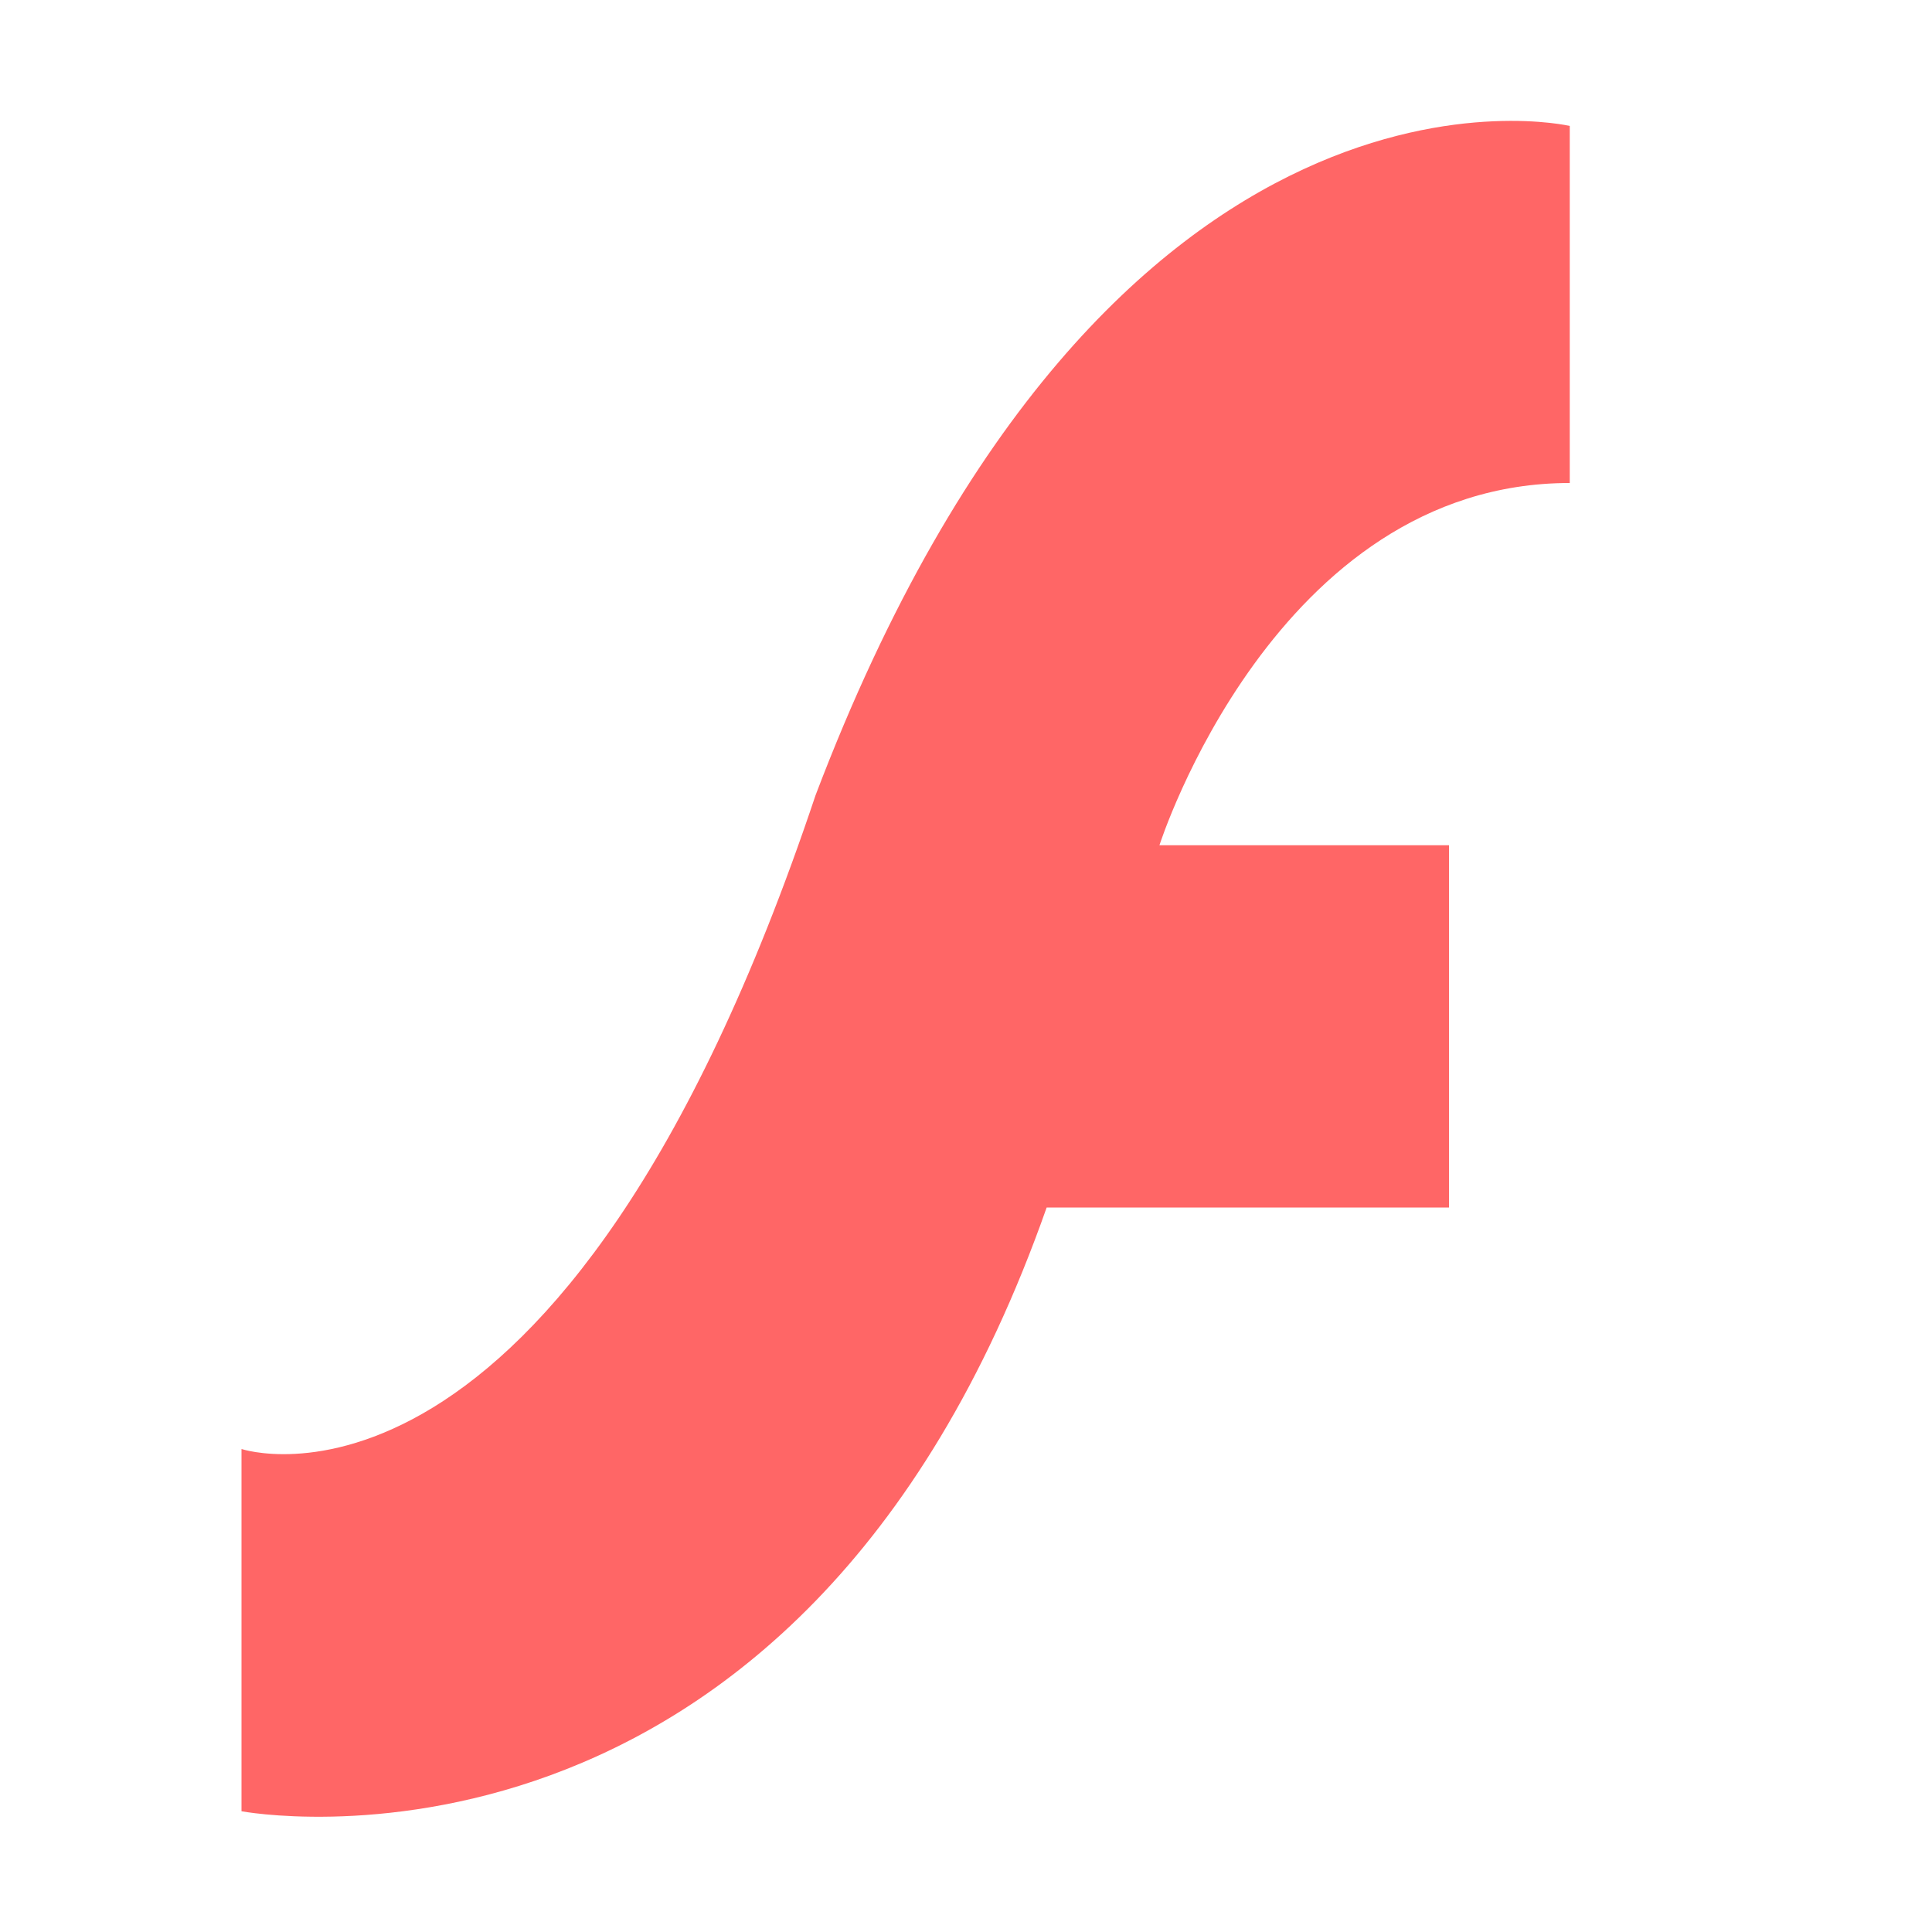 
<svg xmlns="http://www.w3.org/2000/svg" xmlns:xlink="http://www.w3.org/1999/xlink" width="16px" height="16px" viewBox="0 0 16 16" version="1.1">
<g id="surface1">
<path style=" stroke:none;fill-rule:nonzero;fill:#ff6666;fill-opacity:1;" d="M 2 12 L 2 15 C 2 15 6.602 15.871 8.668 10 C 8.801 10 12 10 12 10 L 12 7 L 9.602 7 C 9.602 7 10.559 4 13 4 L 13 1.043 C 13 1.043 9.199 0.152 6.754 6.586 C 4.645 12.887 2 12 2 12 Z M 2 12 "/>
</g>
</svg>
